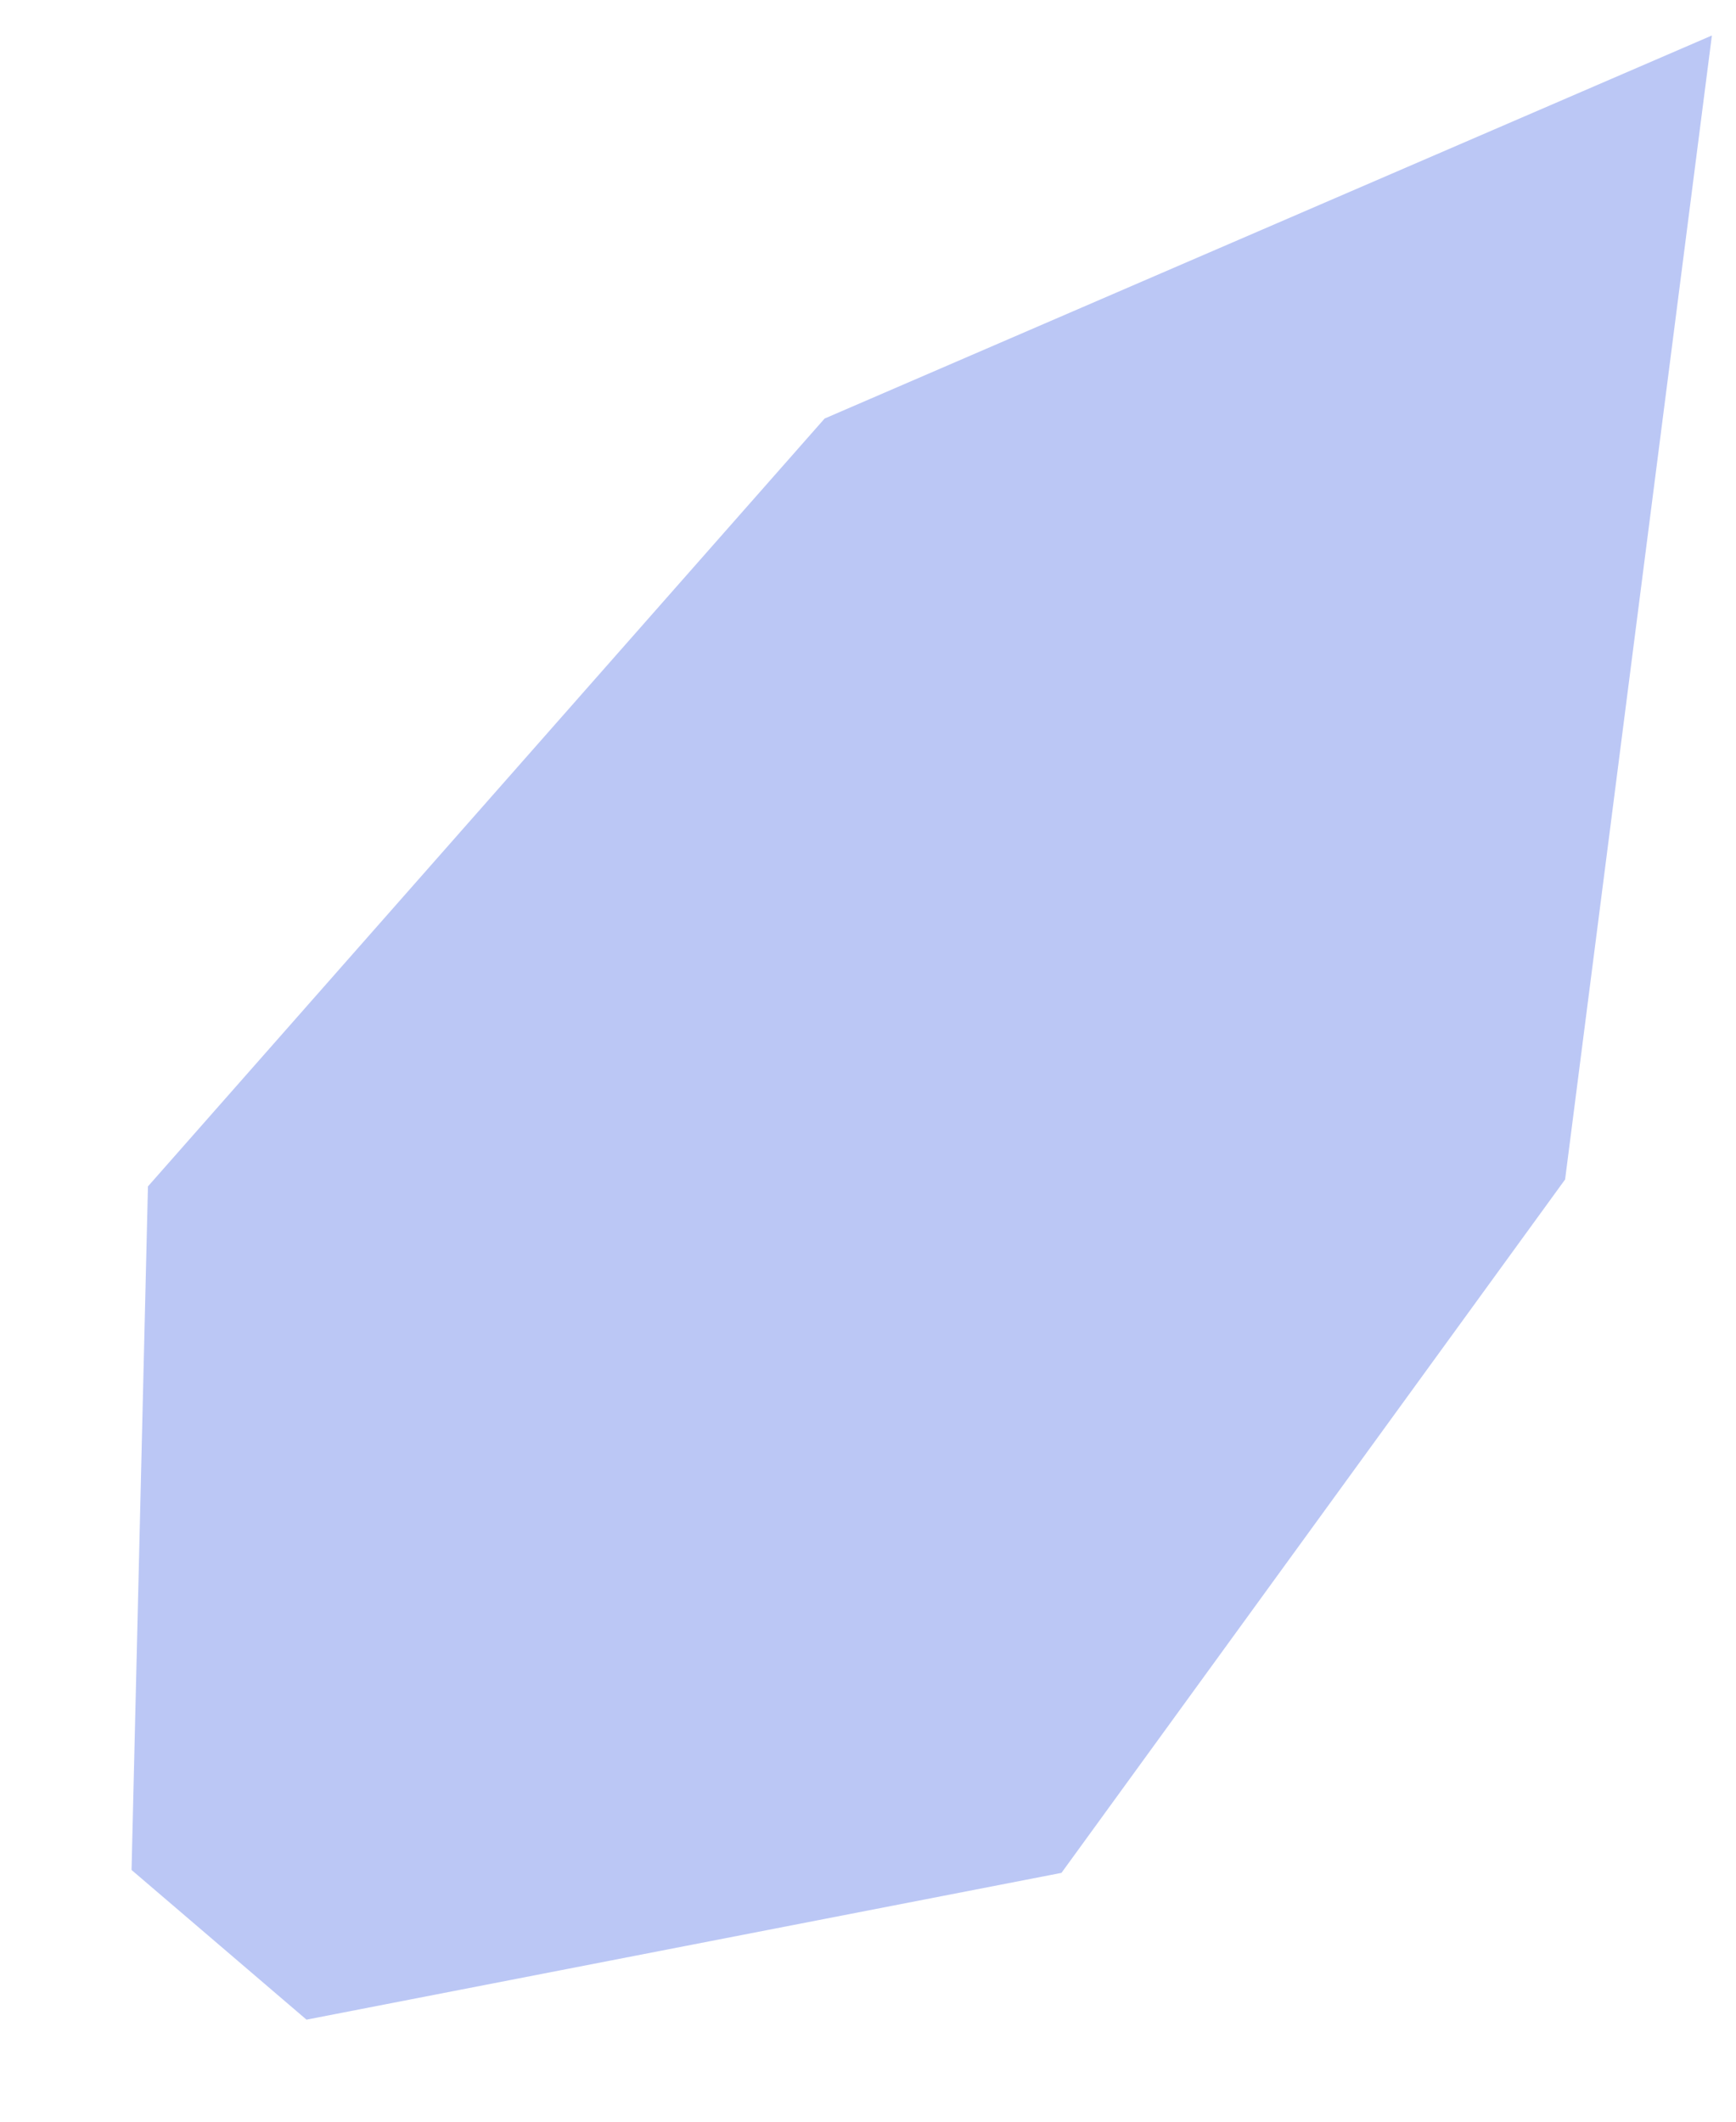 <svg width="9" height="11" viewBox="0 0 9 11" fill="none" xmlns="http://www.w3.org/2000/svg">
<path d="M8.114 6.115L8.875 0.184L4.275 2.17L0.767 6.151L0.682 9.695L1.589 10.471L5.503 9.71L8.114 6.115Z" fill="#BBC7F5"/>
</svg>
